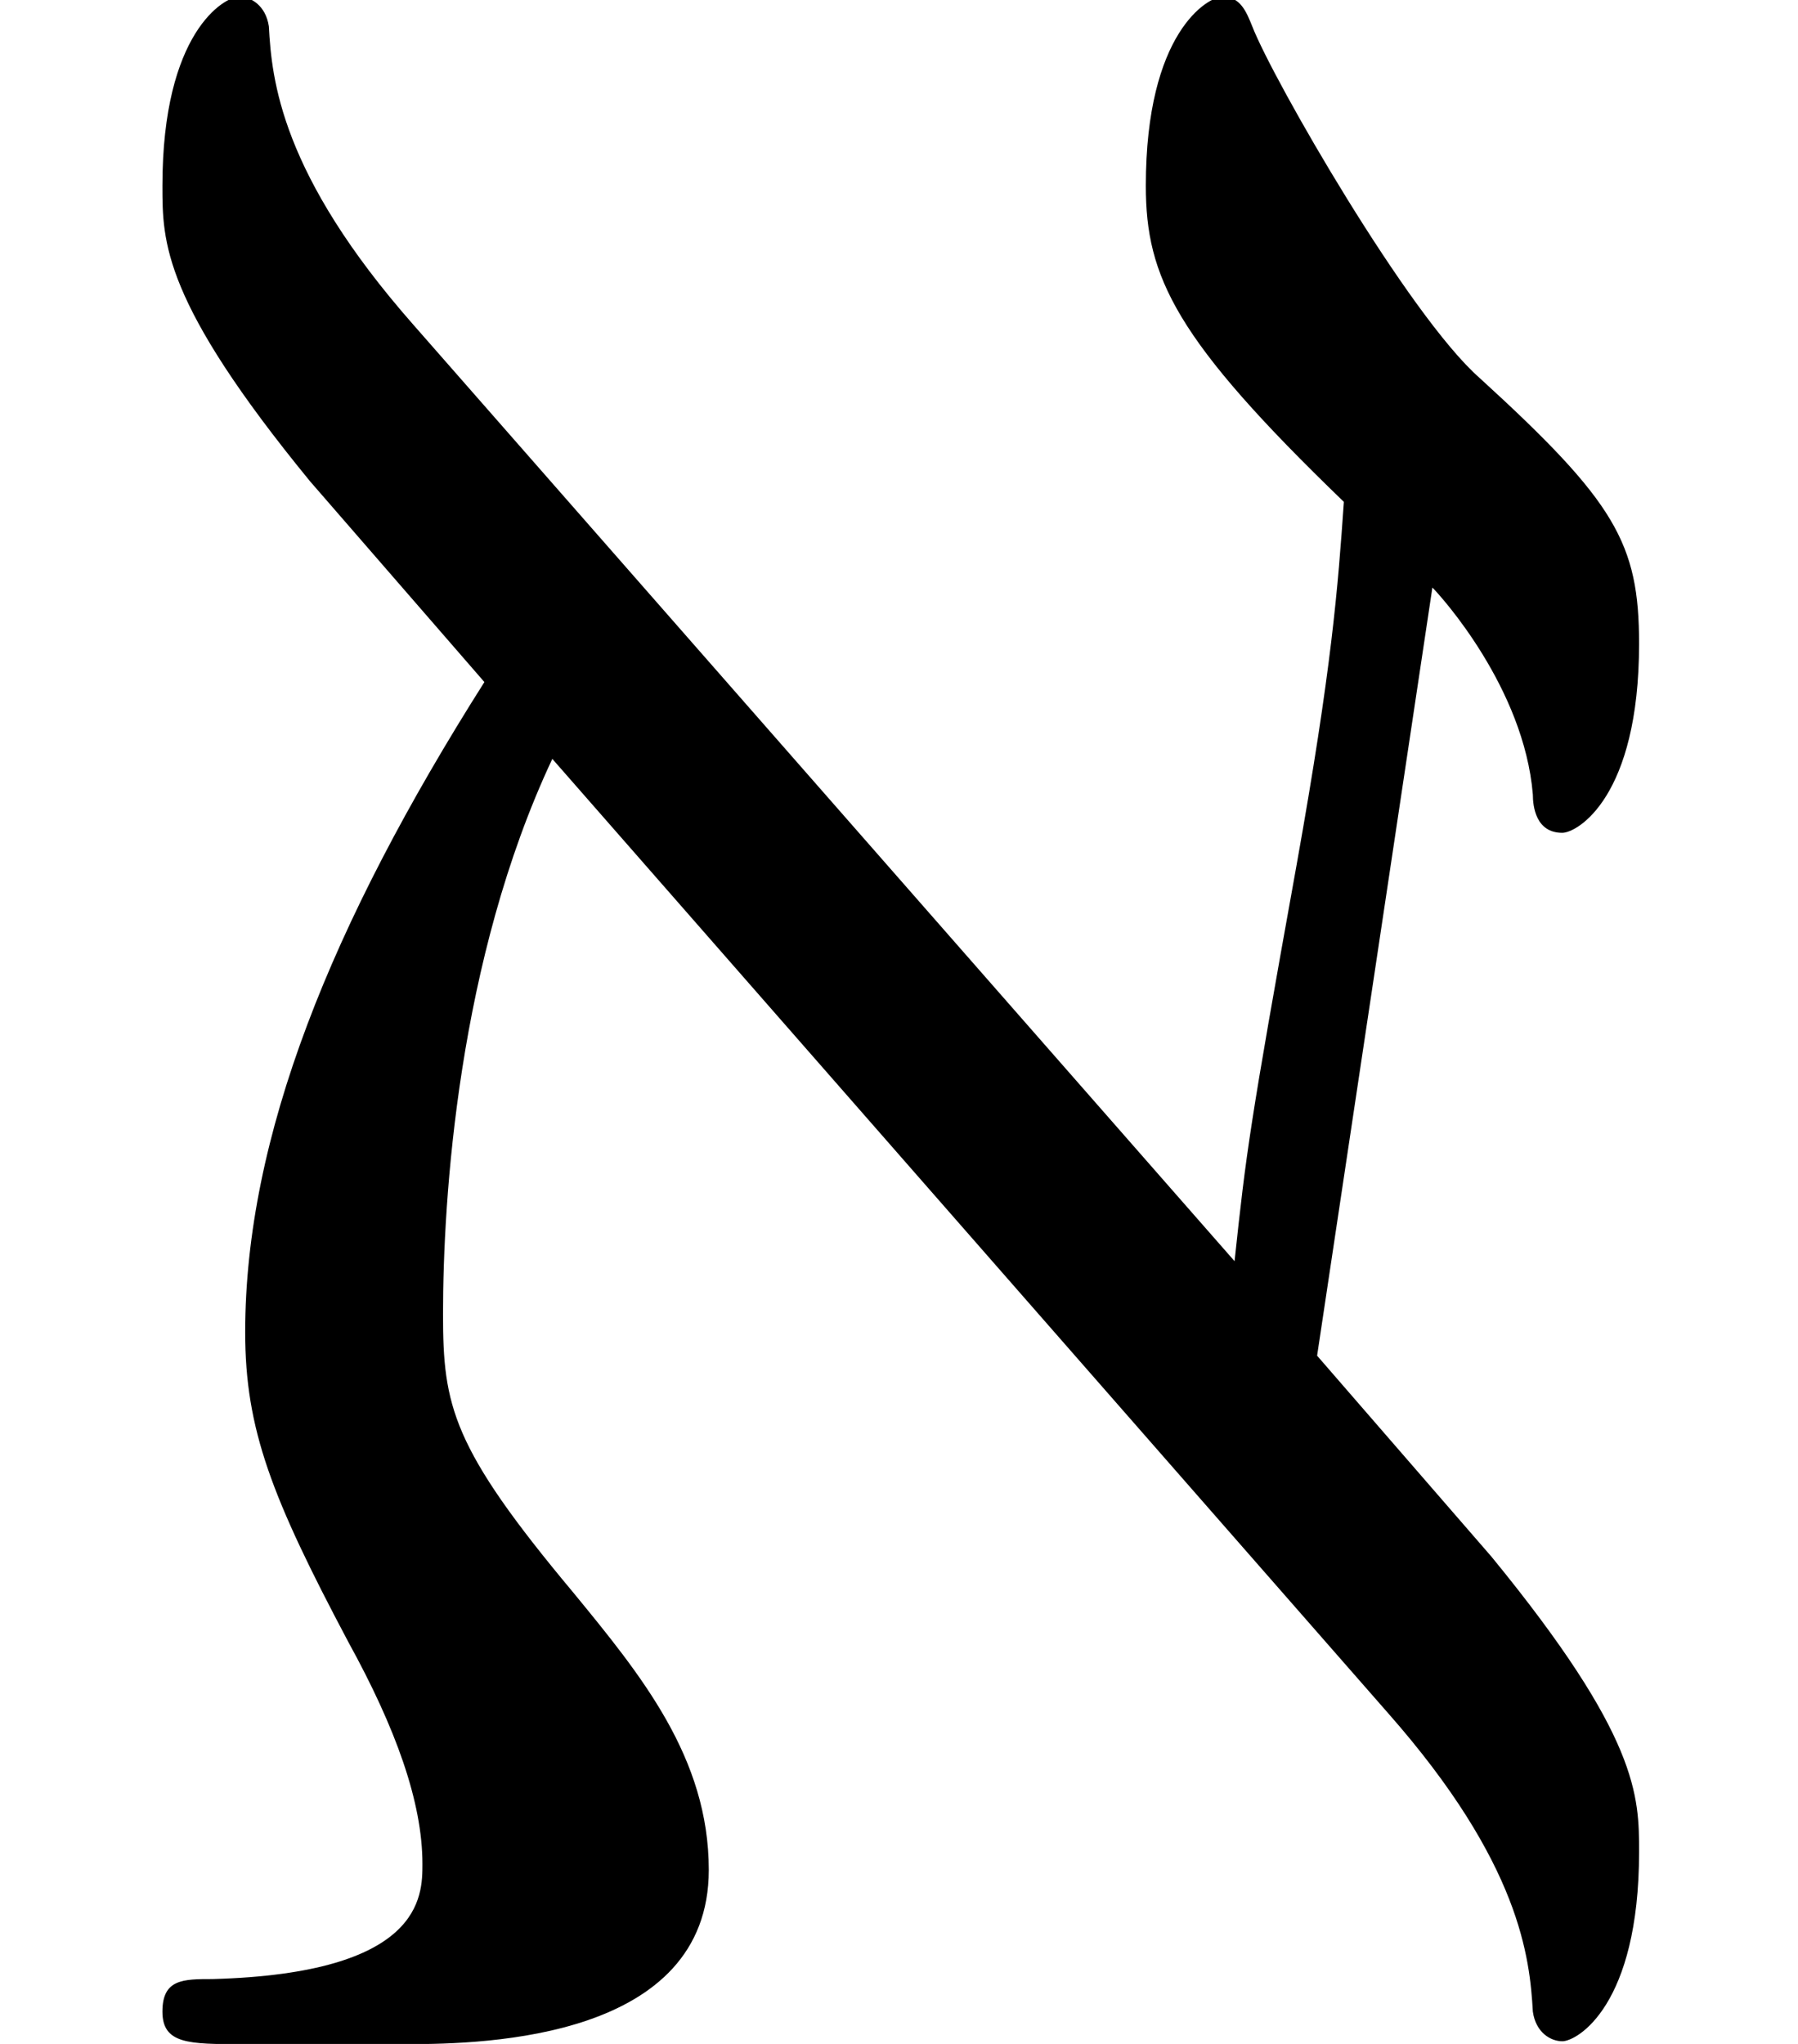 <?xml version='1.0'?>
<!-- This file was generated by dvisvgm 1.9.2 -->
<svg height='9.925pt' version='1.1' viewBox='-72 -71.963 8.734 9.925' width='8.734pt' xmlns='http://www.w3.org/2000/svg' xmlns:xlink='http://www.w3.org/1999/xlink'>
<defs>
<path d='M6.743 -1.607C7.388 -0.875 7.431 -0.416 7.446 -0.158C7.46 -0.057 7.532 -0.014 7.589 -0.014C7.661 -0.014 7.962 -0.187 7.962 -0.933C7.962 -1.205 7.962 -1.492 7.245 -2.367L6.398 -3.343L6.958 -7.073C7.001 -7.03 7.403 -6.585 7.446 -6.068C7.446 -6.011 7.46 -5.882 7.589 -5.882C7.661 -5.882 7.962 -6.054 7.962 -6.8C7.962 -7.288 7.847 -7.489 7.187 -8.091C6.843 -8.393 6.183 -9.54 6.083 -9.798C6.054 -9.87 6.025 -9.942 5.939 -9.942C5.868 -9.942 5.566 -9.77 5.566 -9.024C5.566 -8.579 5.71 -8.278 6.528 -7.489C6.499 -7.073 6.47 -6.685 6.298 -5.724C6.068 -4.447 6.054 -4.333 5.997 -3.802L2.008 -8.349C1.363 -9.081 1.32 -9.54 1.306 -9.798C1.291 -9.899 1.219 -9.942 1.162 -9.942C1.09 -9.942 0.789 -9.77 0.789 -9.024C0.789 -8.751 0.789 -8.464 1.506 -7.589L2.353 -6.614C1.607 -5.437 1.191 -4.404 1.191 -3.457C1.191 -2.984 1.32 -2.654 1.693 -1.951C1.922 -1.535 2.052 -1.176 2.052 -0.875C2.052 -0.717 2.052 -0.344 1.033 -0.316C0.889 -0.316 0.789 -0.316 0.789 -0.158S0.918 0 1.176 0H1.98C2.367 0 3.443 -0.029 3.443 -0.846C3.443 -1.392 3.113 -1.793 2.783 -2.195C2.195 -2.898 2.152 -3.099 2.152 -3.544C2.152 -4.103 2.224 -5.265 2.683 -6.241L6.743 -1.607Z' id='g0-64'/>
</defs>
<g id='page1'>
<use x='-72' xlink:href='#g0-64' y='-62.037'/>
</g>
</svg>
